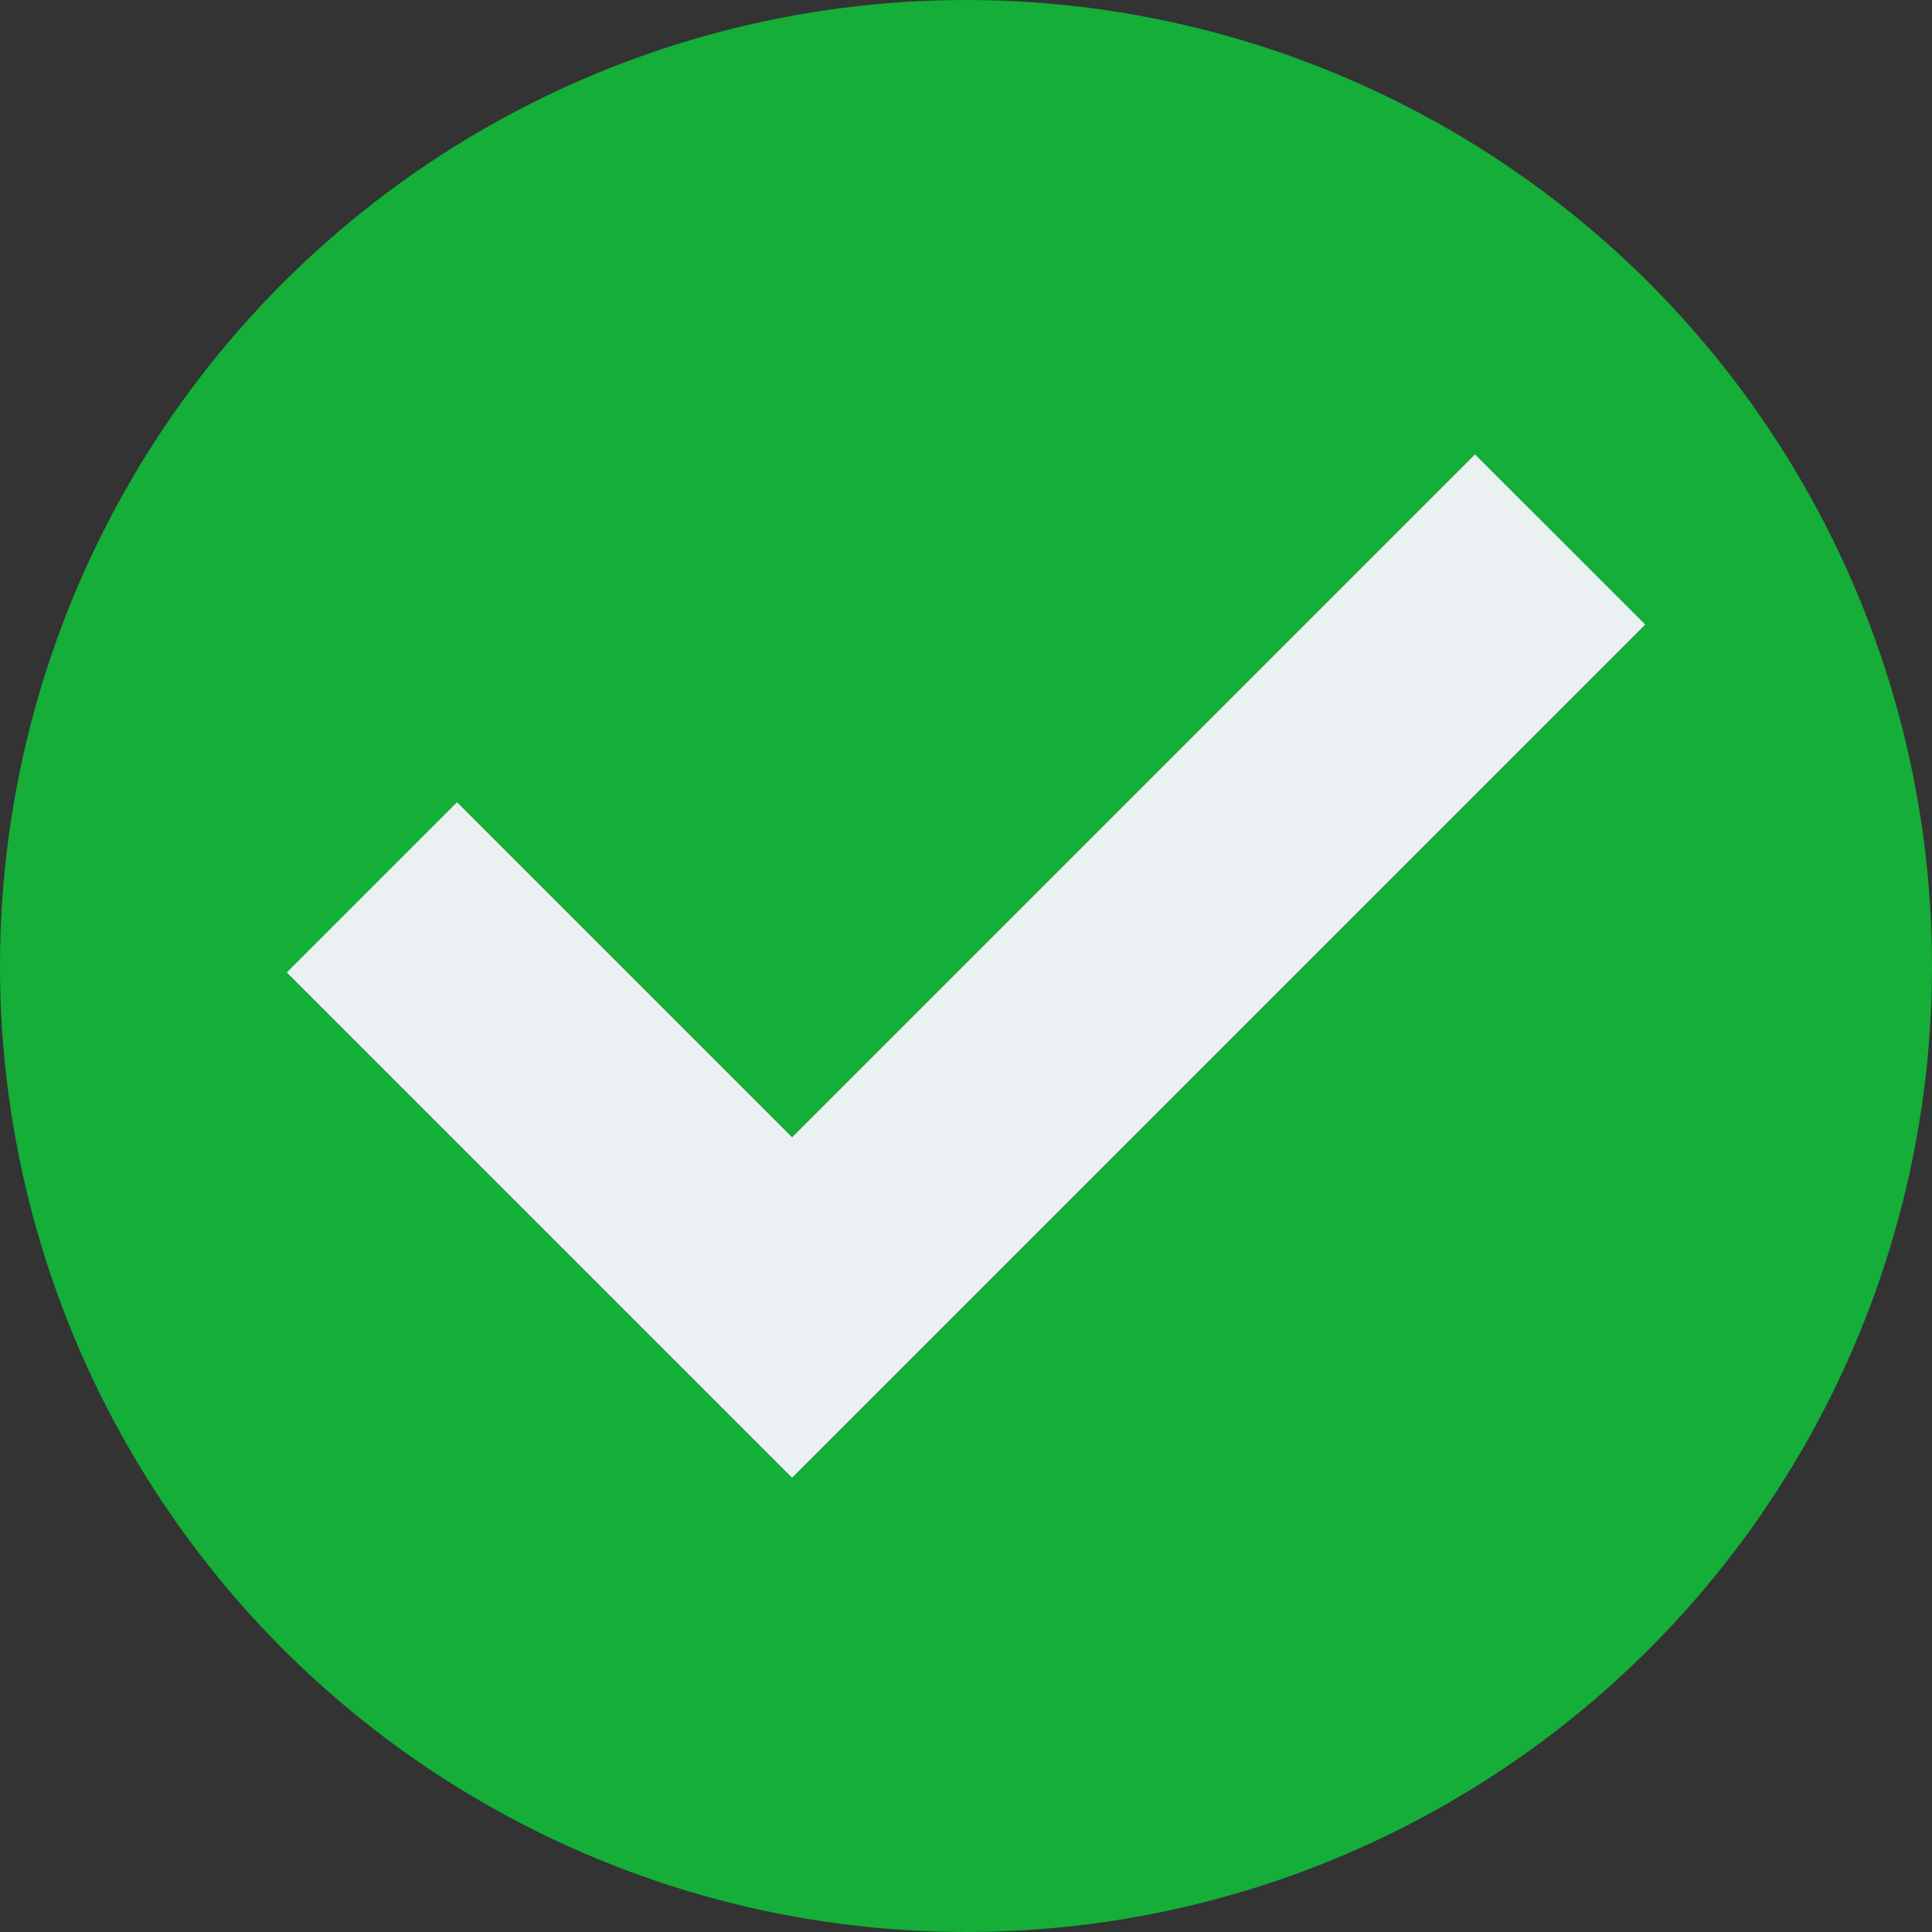 <svg id="tick" xmlns="http://www.w3.org/2000/svg" width="74.908" height="74.908"
    viewBox="0 0 74.908 74.908">
    <rect x="0" y="0" width="74.908" height="74.908" fill="#333333" stroke="none"/>
    <ellipse id="Ellipse_550" cx="37.454" cy="37.454" rx="37.454" ry="37.454" fill="#14ae39" />
    <path id="Path_41439"
        d="M115.6,110.145,89.123,136.622,76.131,123.631l-6.6,6.6,19.589,19.589L122.2,116.741Z"
        transform="translate(-58.411 -92.526)" fill="#ebf0f3" />
</svg>
